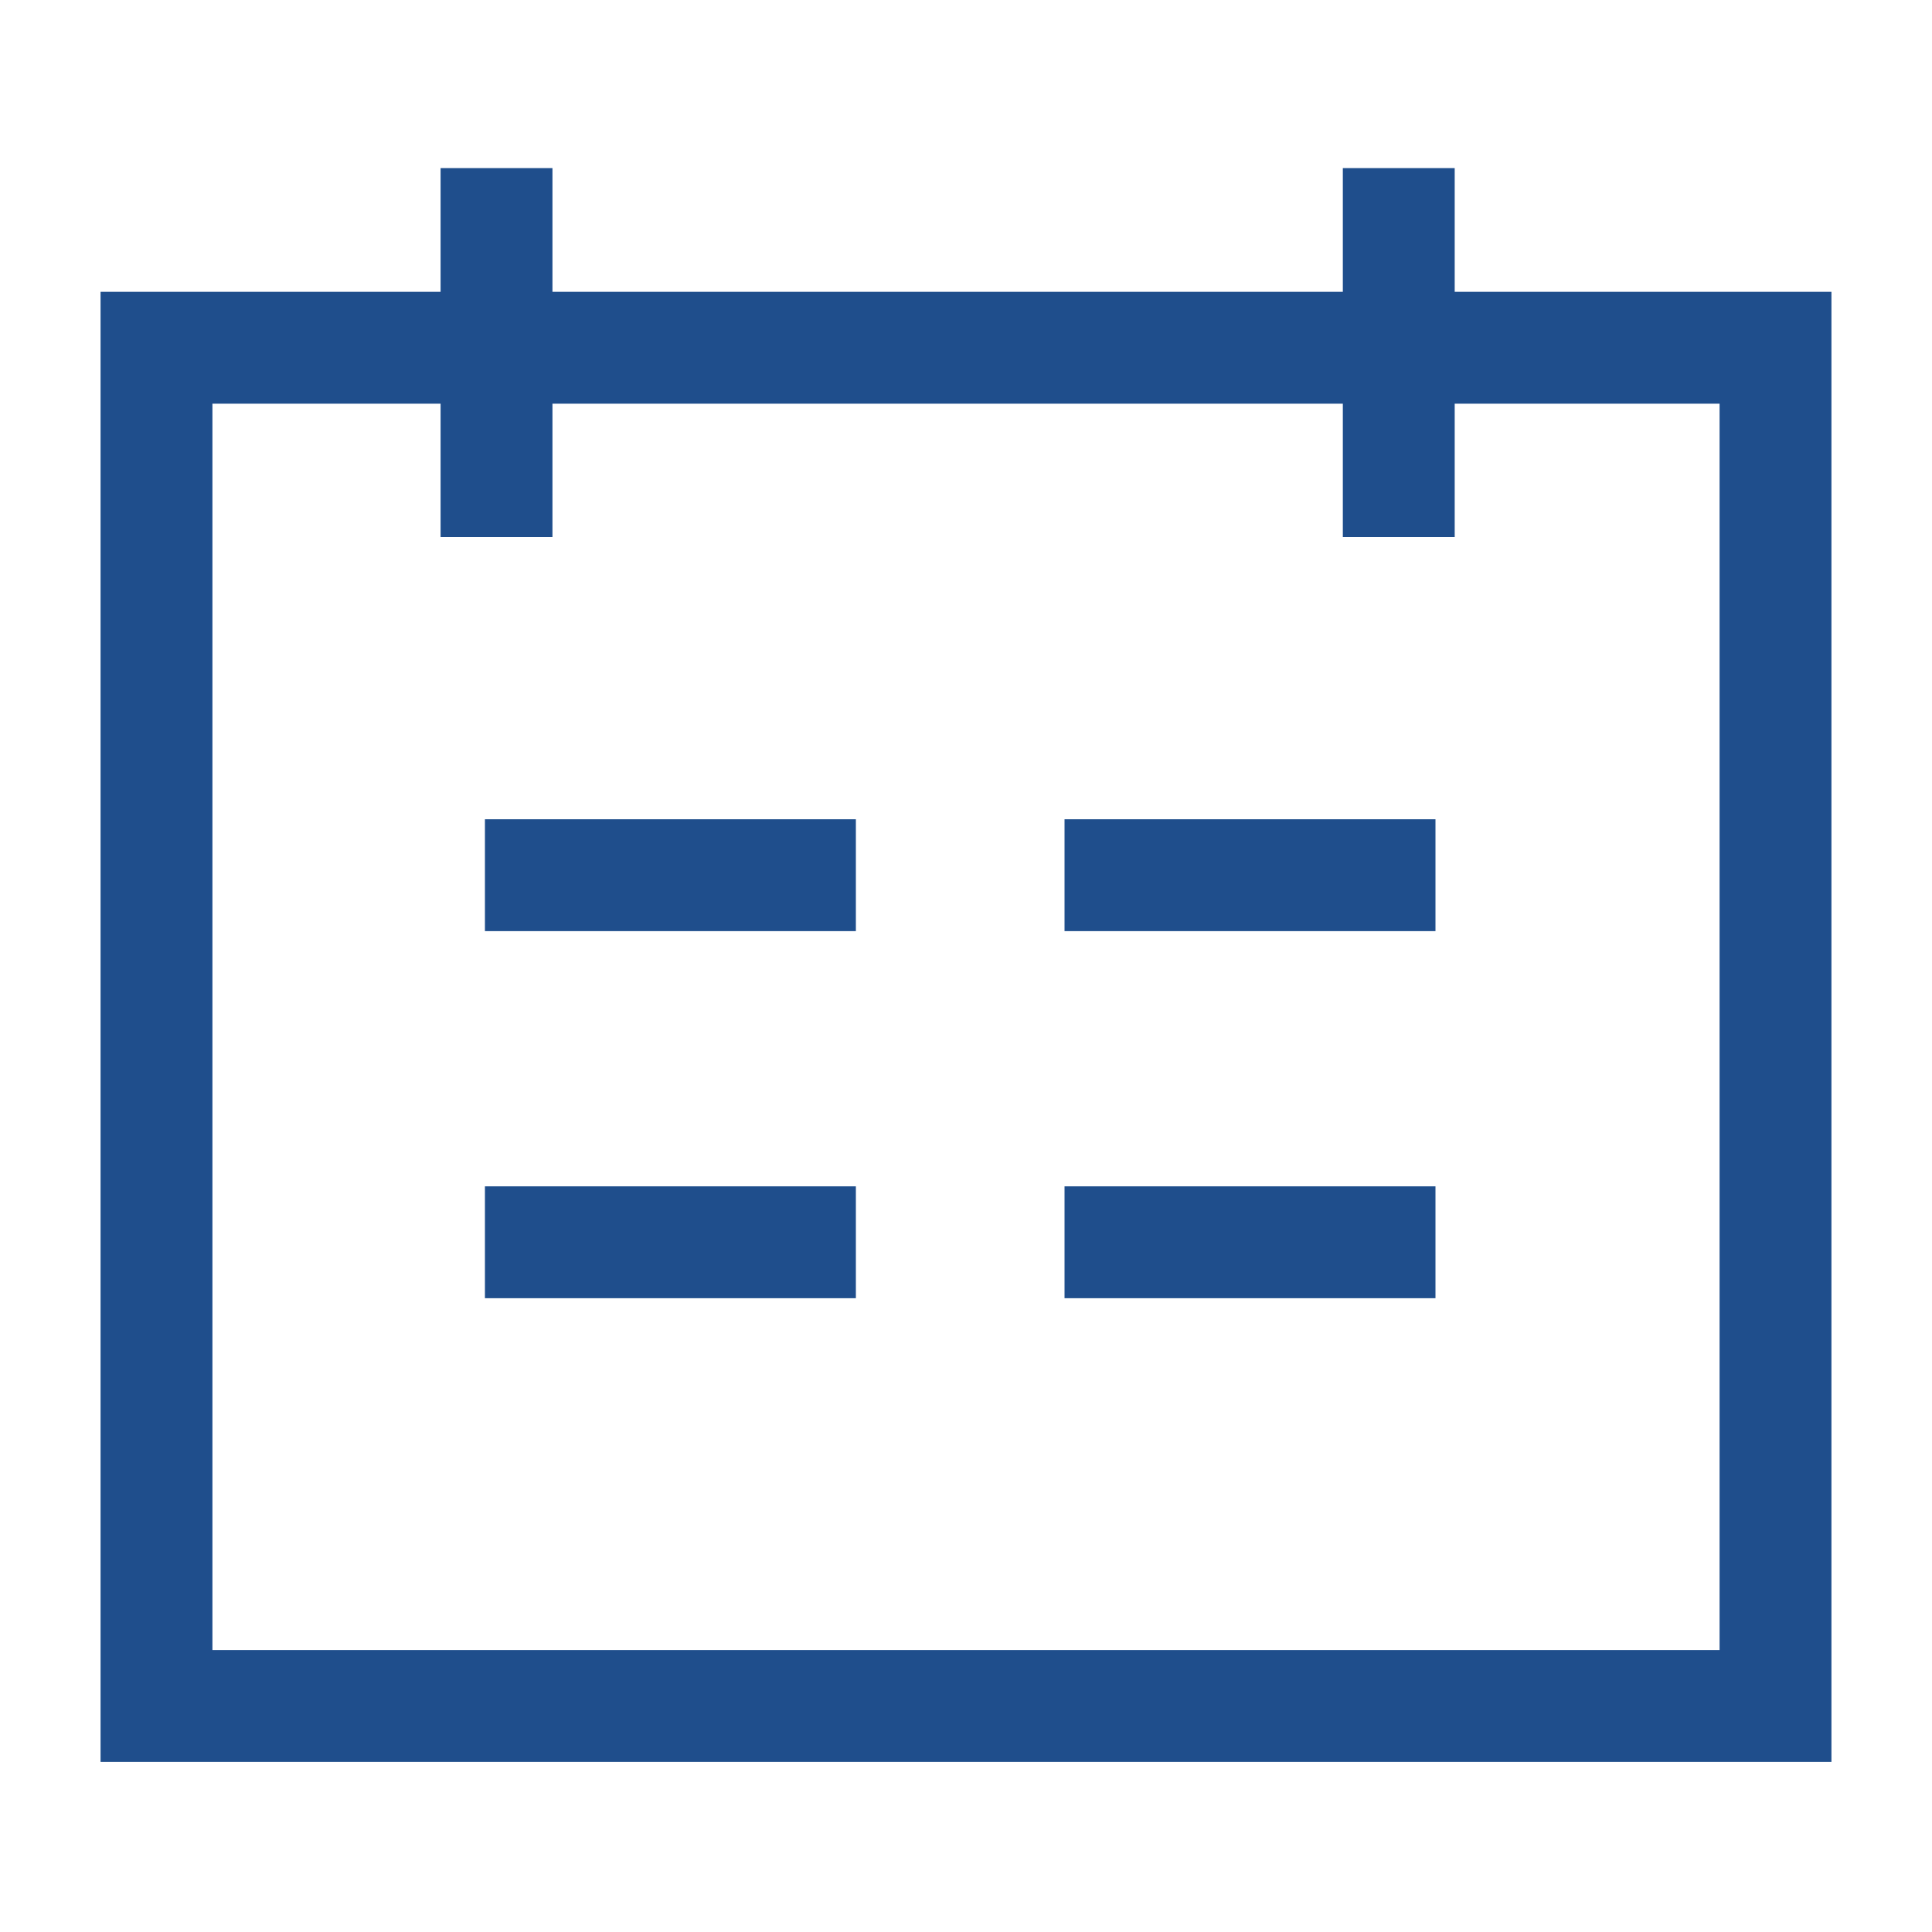 <svg class="t828__item_icon" width="70px" height="70px" fill="none" stroke="#1f4e8c" stroke-width="5.79" stroke-miterlimit="10" xmlns="http://www.w3.org/2000/svg" viewBox="0 0 100 100"><path class="st0" d="M83.4 18h8.5v70.3H8.1V18h65.7zM25.7 27.8V8.7M44.3 64.3H25.1M74.3 64.3H55.1M44.3 45.3H25.1M74.3 45.3H55.1M72.4 27.8V8.7"></path></svg>